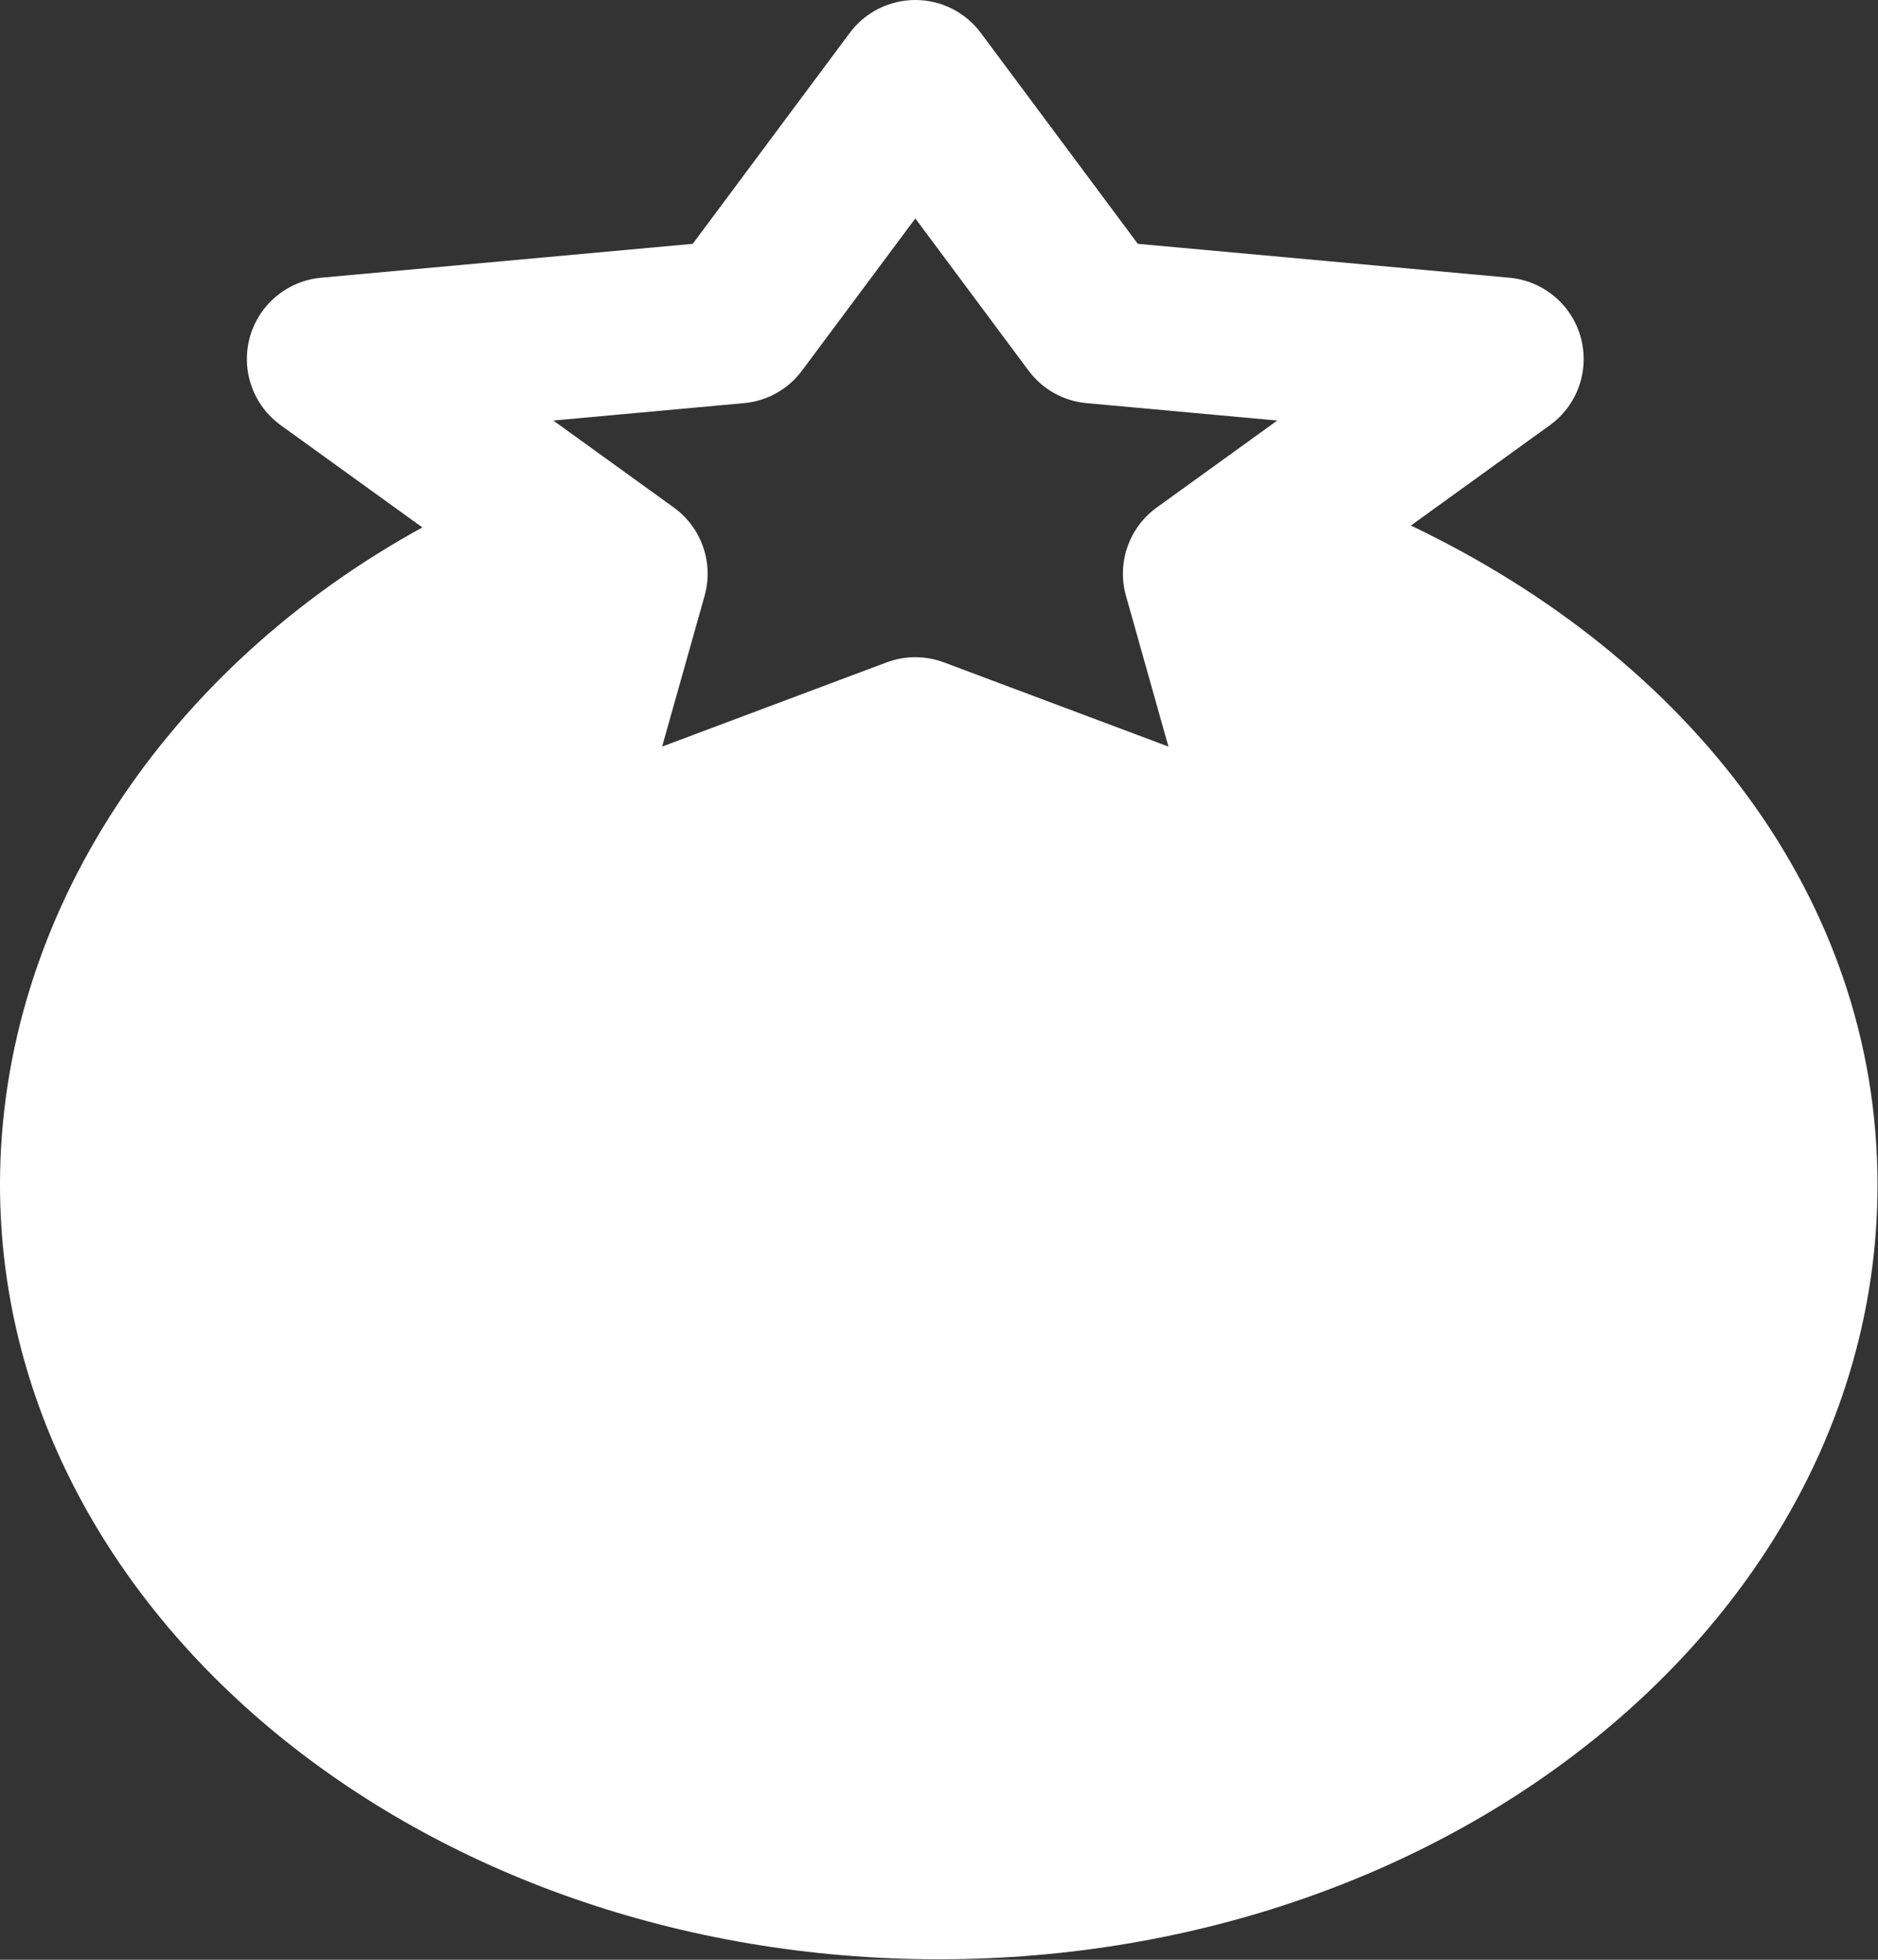 <svg width="23" height="24" viewBox="0 0 23 24" fill="none" xmlns="http://www.w3.org/2000/svg">
<rect x="0" y="0" width="23" height="24" fill="#333333" stroke="none"/>
<path fill-rule="evenodd" clip-rule="evenodd" d="M12.012 0.403C11.823 0.149 11.526 0 11.21 0C10.894 0 10.596 0.149 10.407 0.403L8.484 2.986L3.933 3.401C3.518 3.439 3.169 3.731 3.059 4.133C2.949 4.536 3.101 4.964 3.439 5.208L5.173 6.459C2.056 8.169 0 11.198 0 14.509C0 19.747 5.147 23.994 11.497 23.994C17.847 23.994 22.994 19.747 22.994 14.509C22.994 11.01 20.697 8.067 17.279 6.436L18.98 5.208C19.319 4.964 19.47 4.536 19.36 4.133C19.25 3.731 18.901 3.439 18.486 3.401L13.935 2.986L12.012 0.403ZM9.822 4.539L11.21 2.675L12.597 4.539C12.767 4.767 13.025 4.912 13.308 4.937L15.643 5.15L14.167 6.215C13.827 6.461 13.676 6.893 13.79 7.297L14.31 9.143L11.561 8.112C11.334 8.027 11.085 8.027 10.858 8.112L8.109 9.143L8.629 7.297C8.743 6.893 8.592 6.461 8.252 6.215L6.776 5.15L9.111 4.937C9.394 4.912 9.652 4.767 9.822 4.539Z" fill="white"/>
</svg>
